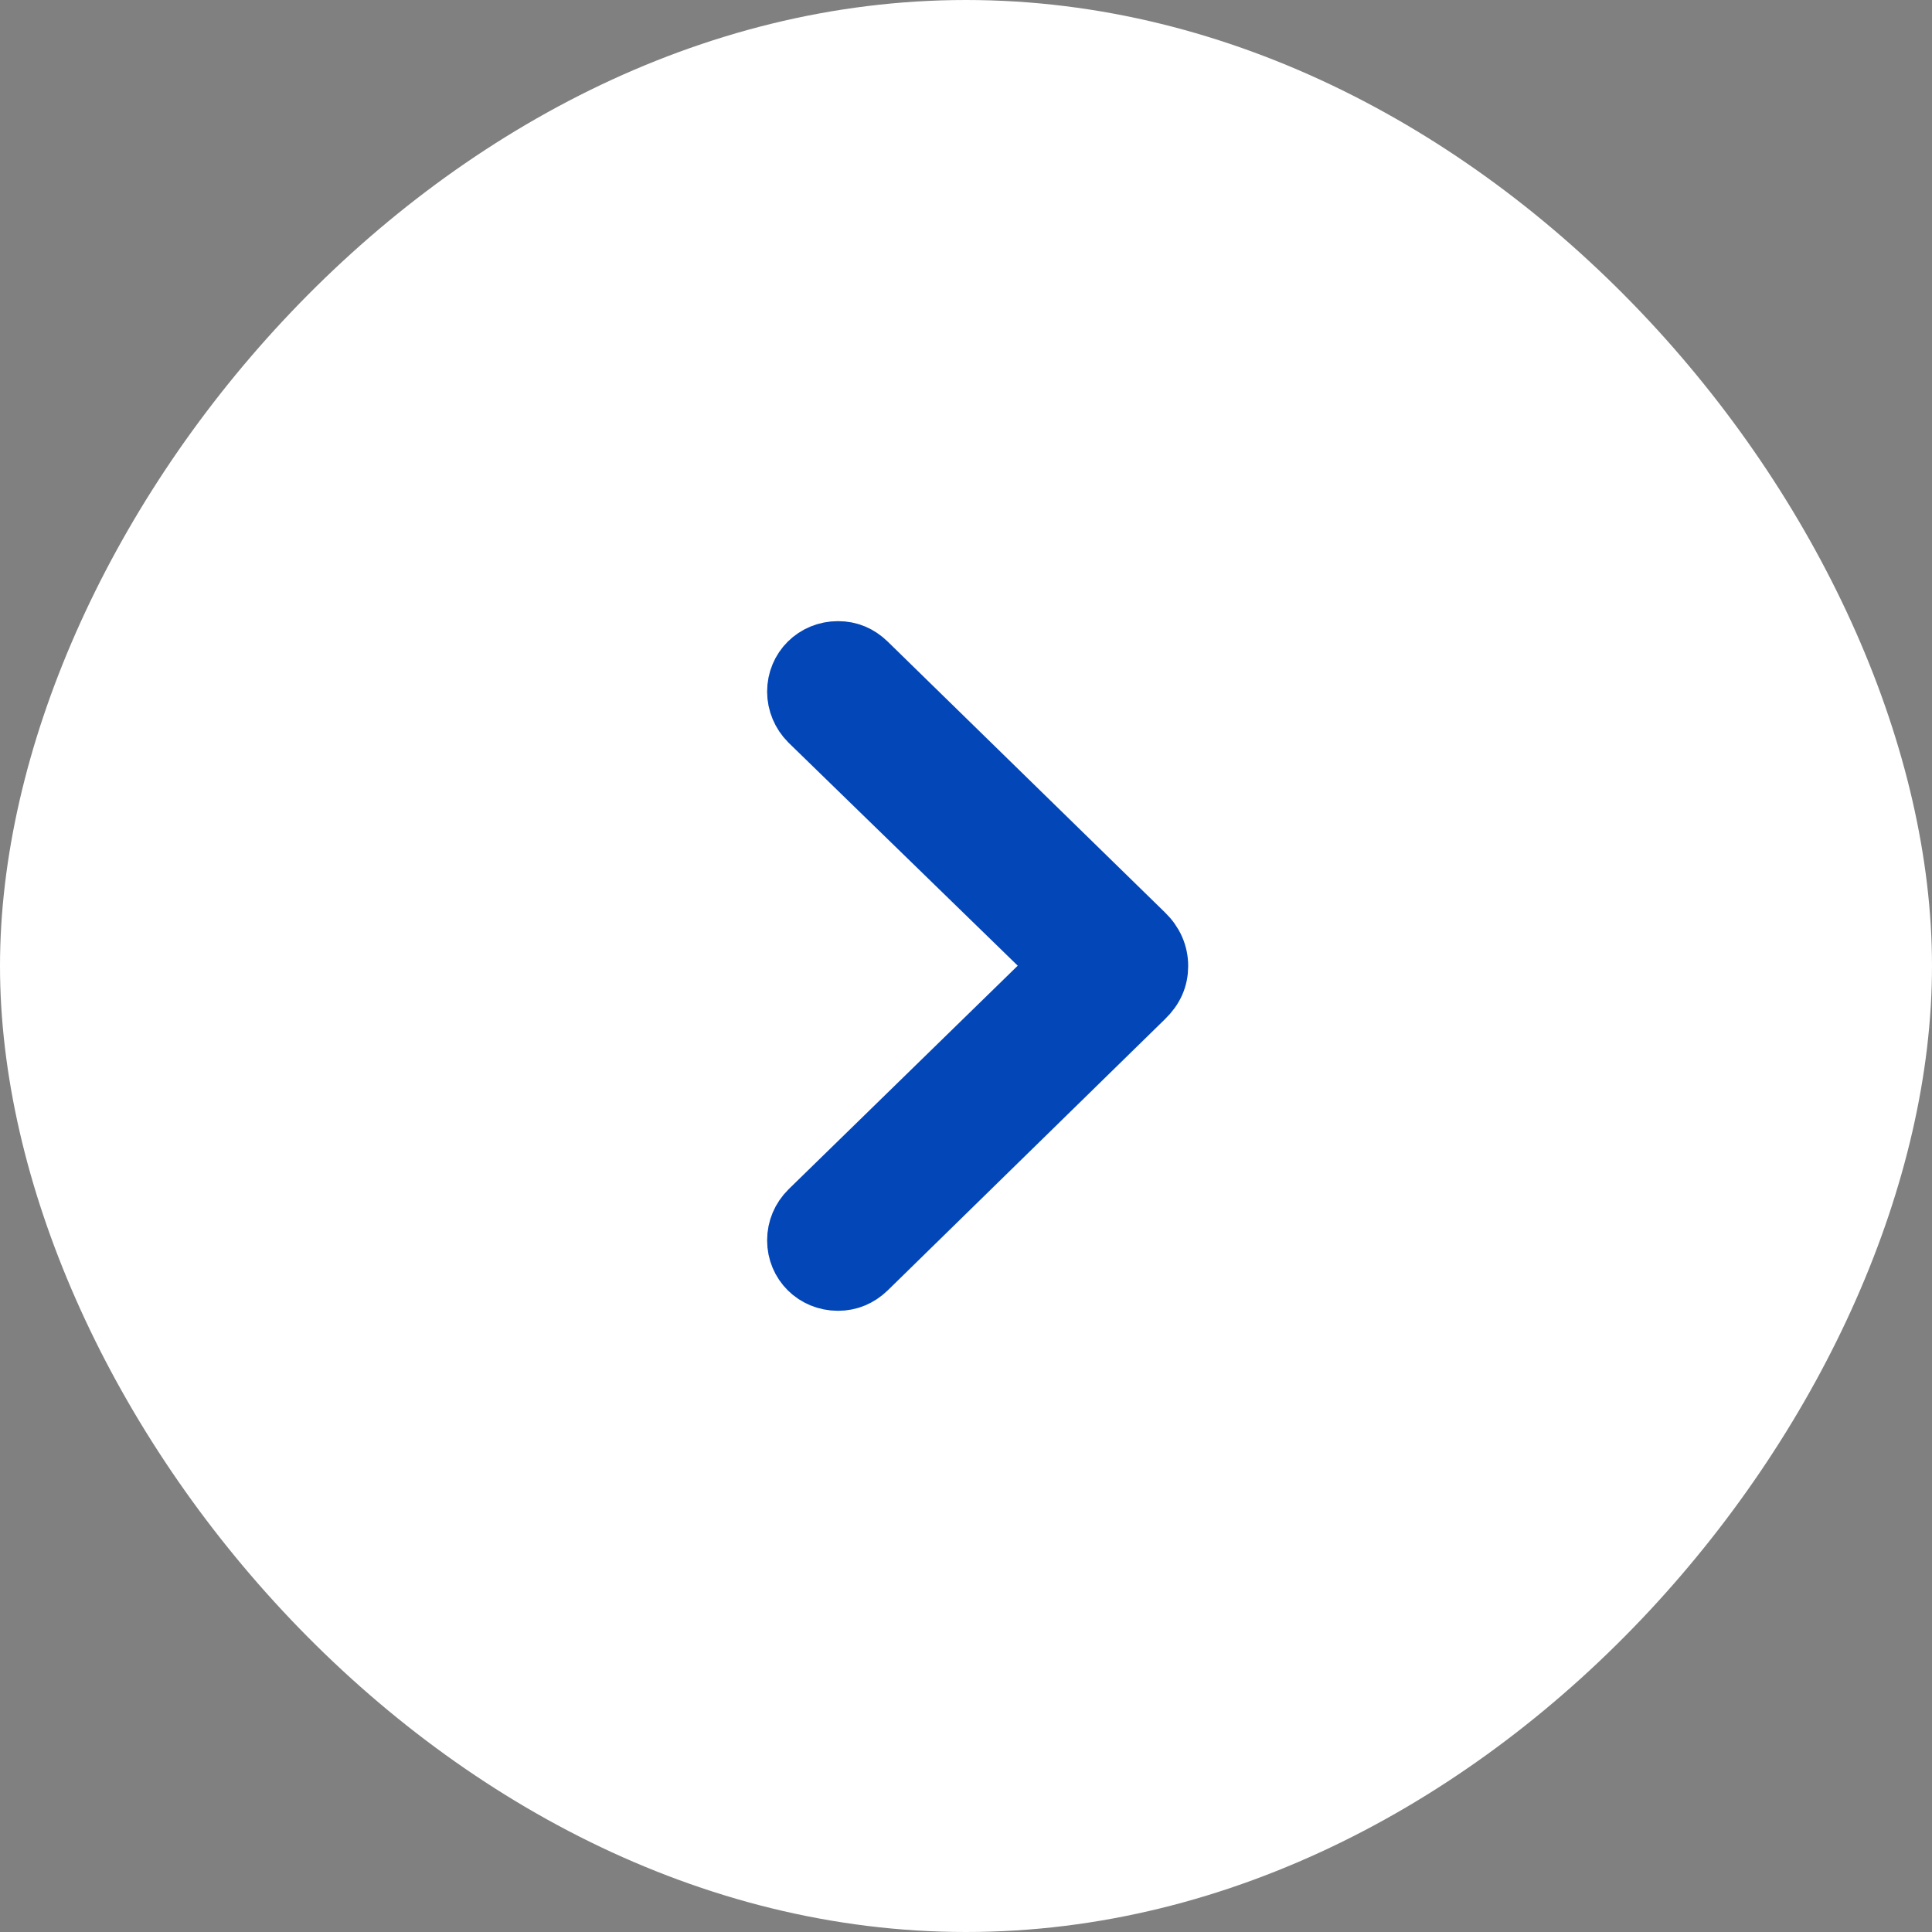 <svg width="34" height="34" viewBox="0 0 34 34" fill="none" xmlns="http://www.w3.org/2000/svg">
<rect x="0" y="0" width="34" height="34" fill="#808080" stroke="none"/>
<g clip-path="url(#clip0_331_1427)">
<rect width="34" height="34" rx="17" transform="matrix(-1 0 0 1 34 0)" fill="white"/>
<path d="M15.269 22.355L20.153 17.577C20.328 17.408 20.41 17.22 20.41 17C20.41 16.78 20.322 16.579 20.153 16.416L15.269 11.645C15.124 11.507 14.955 11.431 14.748 11.431C14.327 11.431 14 11.758 14 12.172C14 12.373 14.082 12.568 14.226 12.712L18.627 16.994L14.226 21.288C14.082 21.432 14 21.62 14 21.828C14 22.242 14.327 22.568 14.748 22.568C14.948 22.568 15.124 22.493 15.269 22.355Z" fill="#0346B8" stroke="#0346B8"/>
</g>
<defs>
<clipPath id="clip0_331_1427">
<rect width="34" height="34" rx="17" fill="white"/>
</clipPath>
</defs>
</svg>
